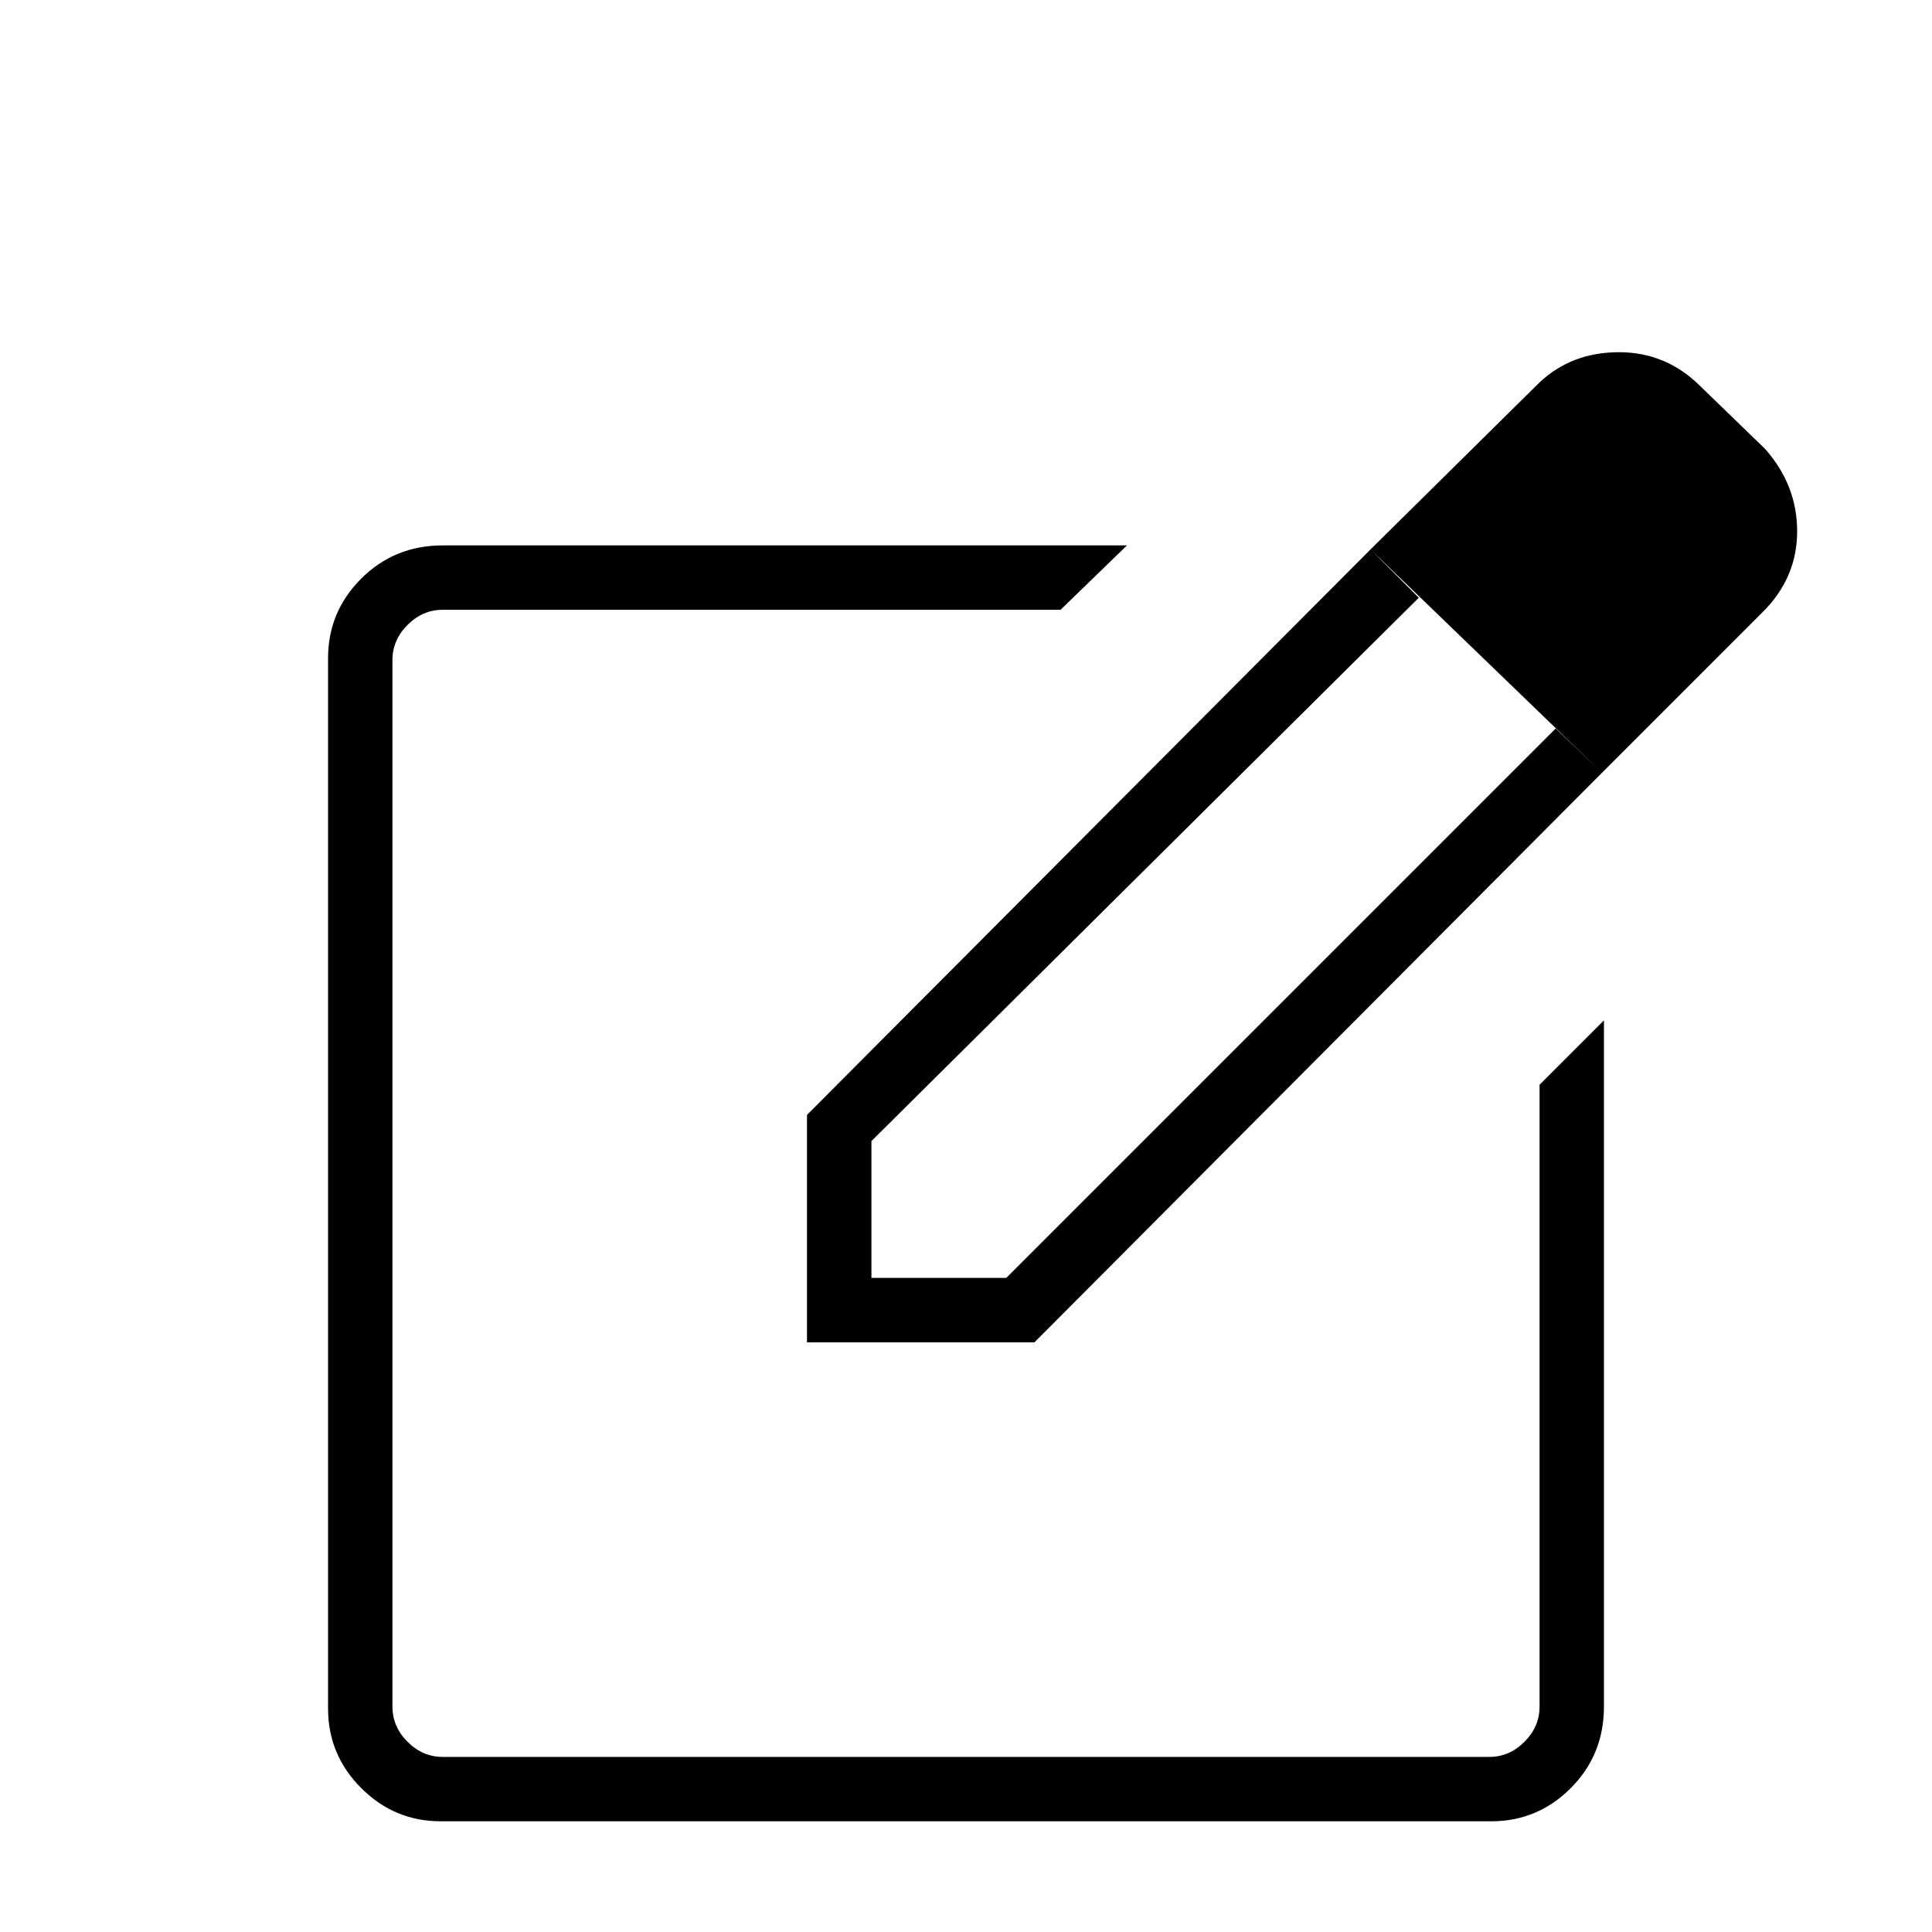 <svg xmlns="http://www.w3.org/2000/svg" height="40" width="40"><path d="M9.125 37.708q-.958 0-1.646-.687-.687-.688-.687-1.646v-21.75q0-.958.687-1.646.688-.687 1.688-.687h14.166l-1.375 1.333H9.167q-.417 0-.729.313-.313.312-.313.729v21.666q0 .417.313.729.312.313.729.313h21.666q.417 0 .729-.313.313-.312.313-.729V22.458l1.333-1.333v14.208q0 1-.687 1.688-.688.687-1.646.687ZM20 24.5Zm8.375-13.125 1 1-11.333 11.25v2.833h2.791l11.375-11.375.959.917-11.75 11.792h-4.709v-4.709ZM33.167 16l-4.792-4.625 3.5-3.458q.667-.625 1.646-.625.979 0 1.687.708l1.334 1.292q.666.75.666 1.708t-.708 1.667Z"/></svg>